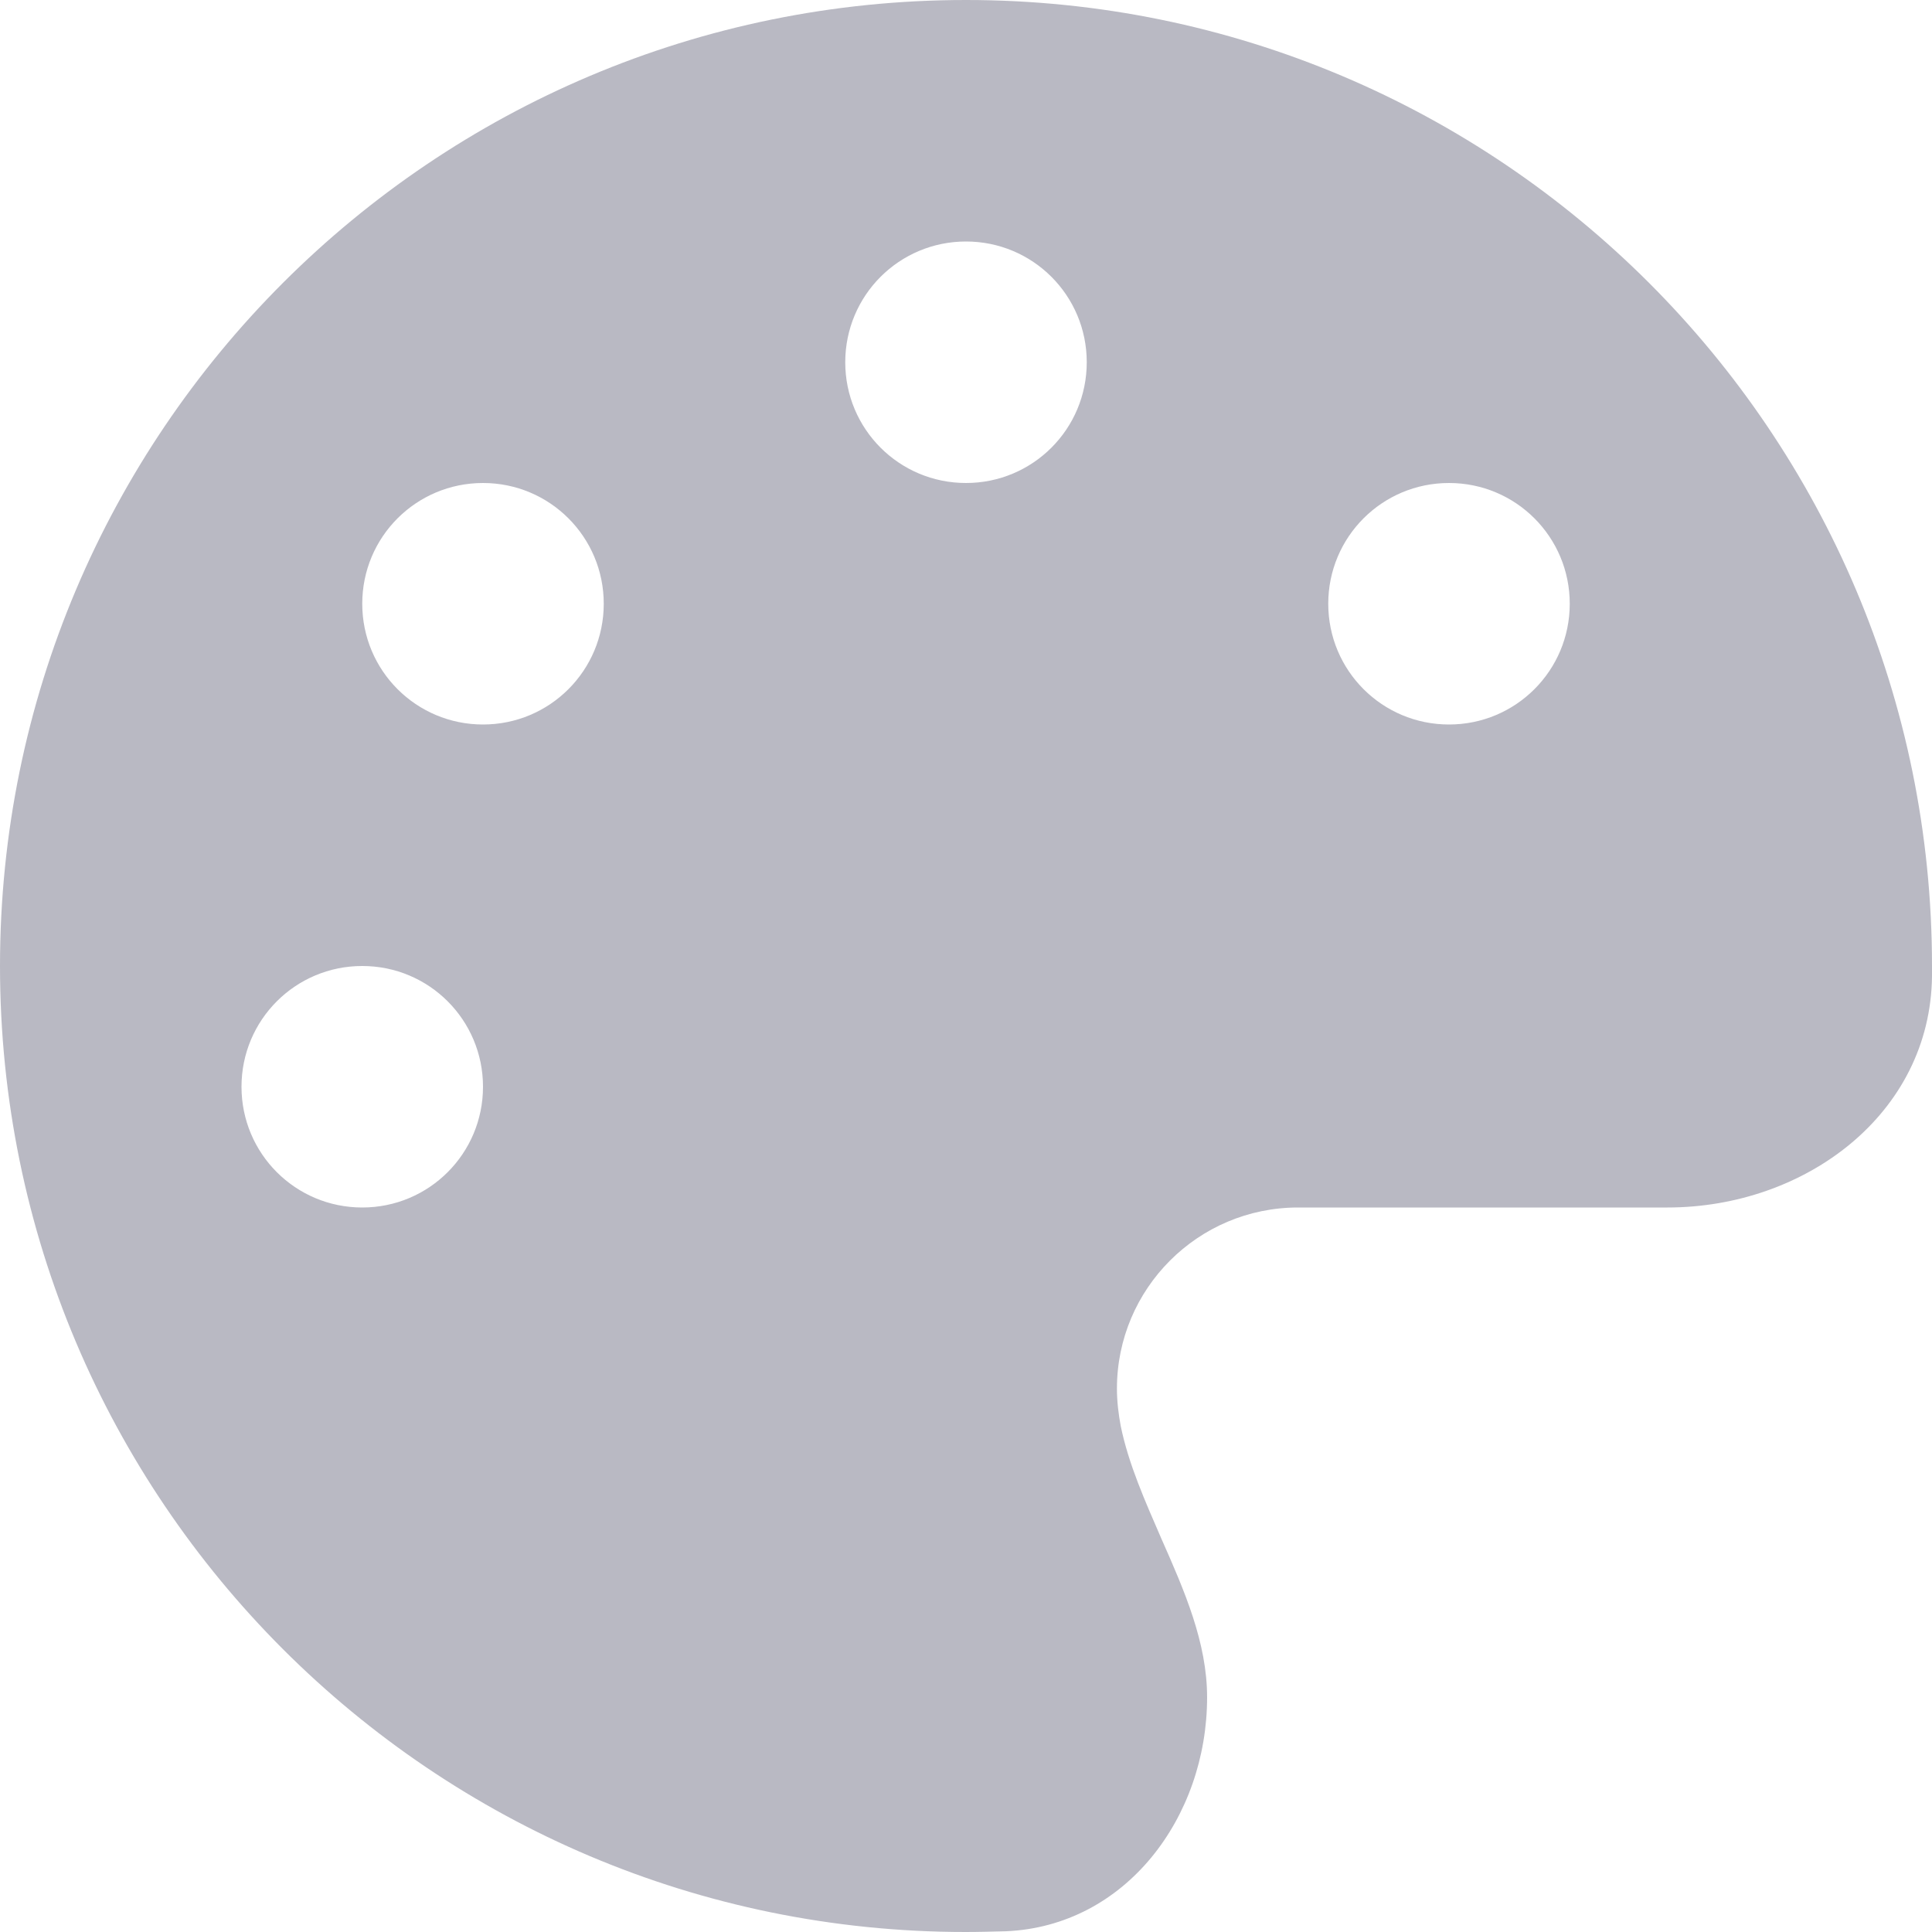 <svg width="24" height="24" viewBox="0 0 24 24" fill="none" xmlns="http://www.w3.org/2000/svg">
<path d="M24 12C24 12.042 24 12.084 24 12.127C23.981 13.838 22.425 15 20.714 15H16.125C14.883 15 13.875 16.008 13.875 17.25C13.875 17.409 13.894 17.564 13.922 17.714C14.02 18.192 14.227 18.652 14.428 19.116C14.714 19.762 14.995 20.405 14.995 21.084C14.995 22.575 13.983 23.93 12.492 23.991C12.328 23.995 12.164 24 11.995 24C5.372 24 0 18.628 0 12C0 5.372 5.372 0 12 0C18.628 0 24 5.372 24 12ZM6 13.5C6 12.67 5.33 12 4.5 12C3.67 12 3 12.67 3 13.5C3 14.33 3.67 15 4.5 15C5.33 15 6 14.33 6 13.5ZM6 9C6.83 9 7.5 8.33 7.5 7.5C7.5 6.67 6.83 6 6 6C5.17 6 4.5 6.67 4.5 7.5C4.5 8.33 5.17 9 6 9ZM13.5 4.5C13.5 3.67 12.83 3 12 3C11.17 3 10.5 3.67 10.5 4.5C10.5 5.33 11.17 6 12 6C12.83 6 13.5 5.33 13.5 4.5ZM18 9C18.83 9 19.5 8.33 19.5 7.5C19.5 6.67 18.83 6 18 6C17.17 6 16.5 6.67 16.5 7.5C16.5 8.33 17.17 9 18 9Z" fill="#B9B9C3"/>
</svg>
